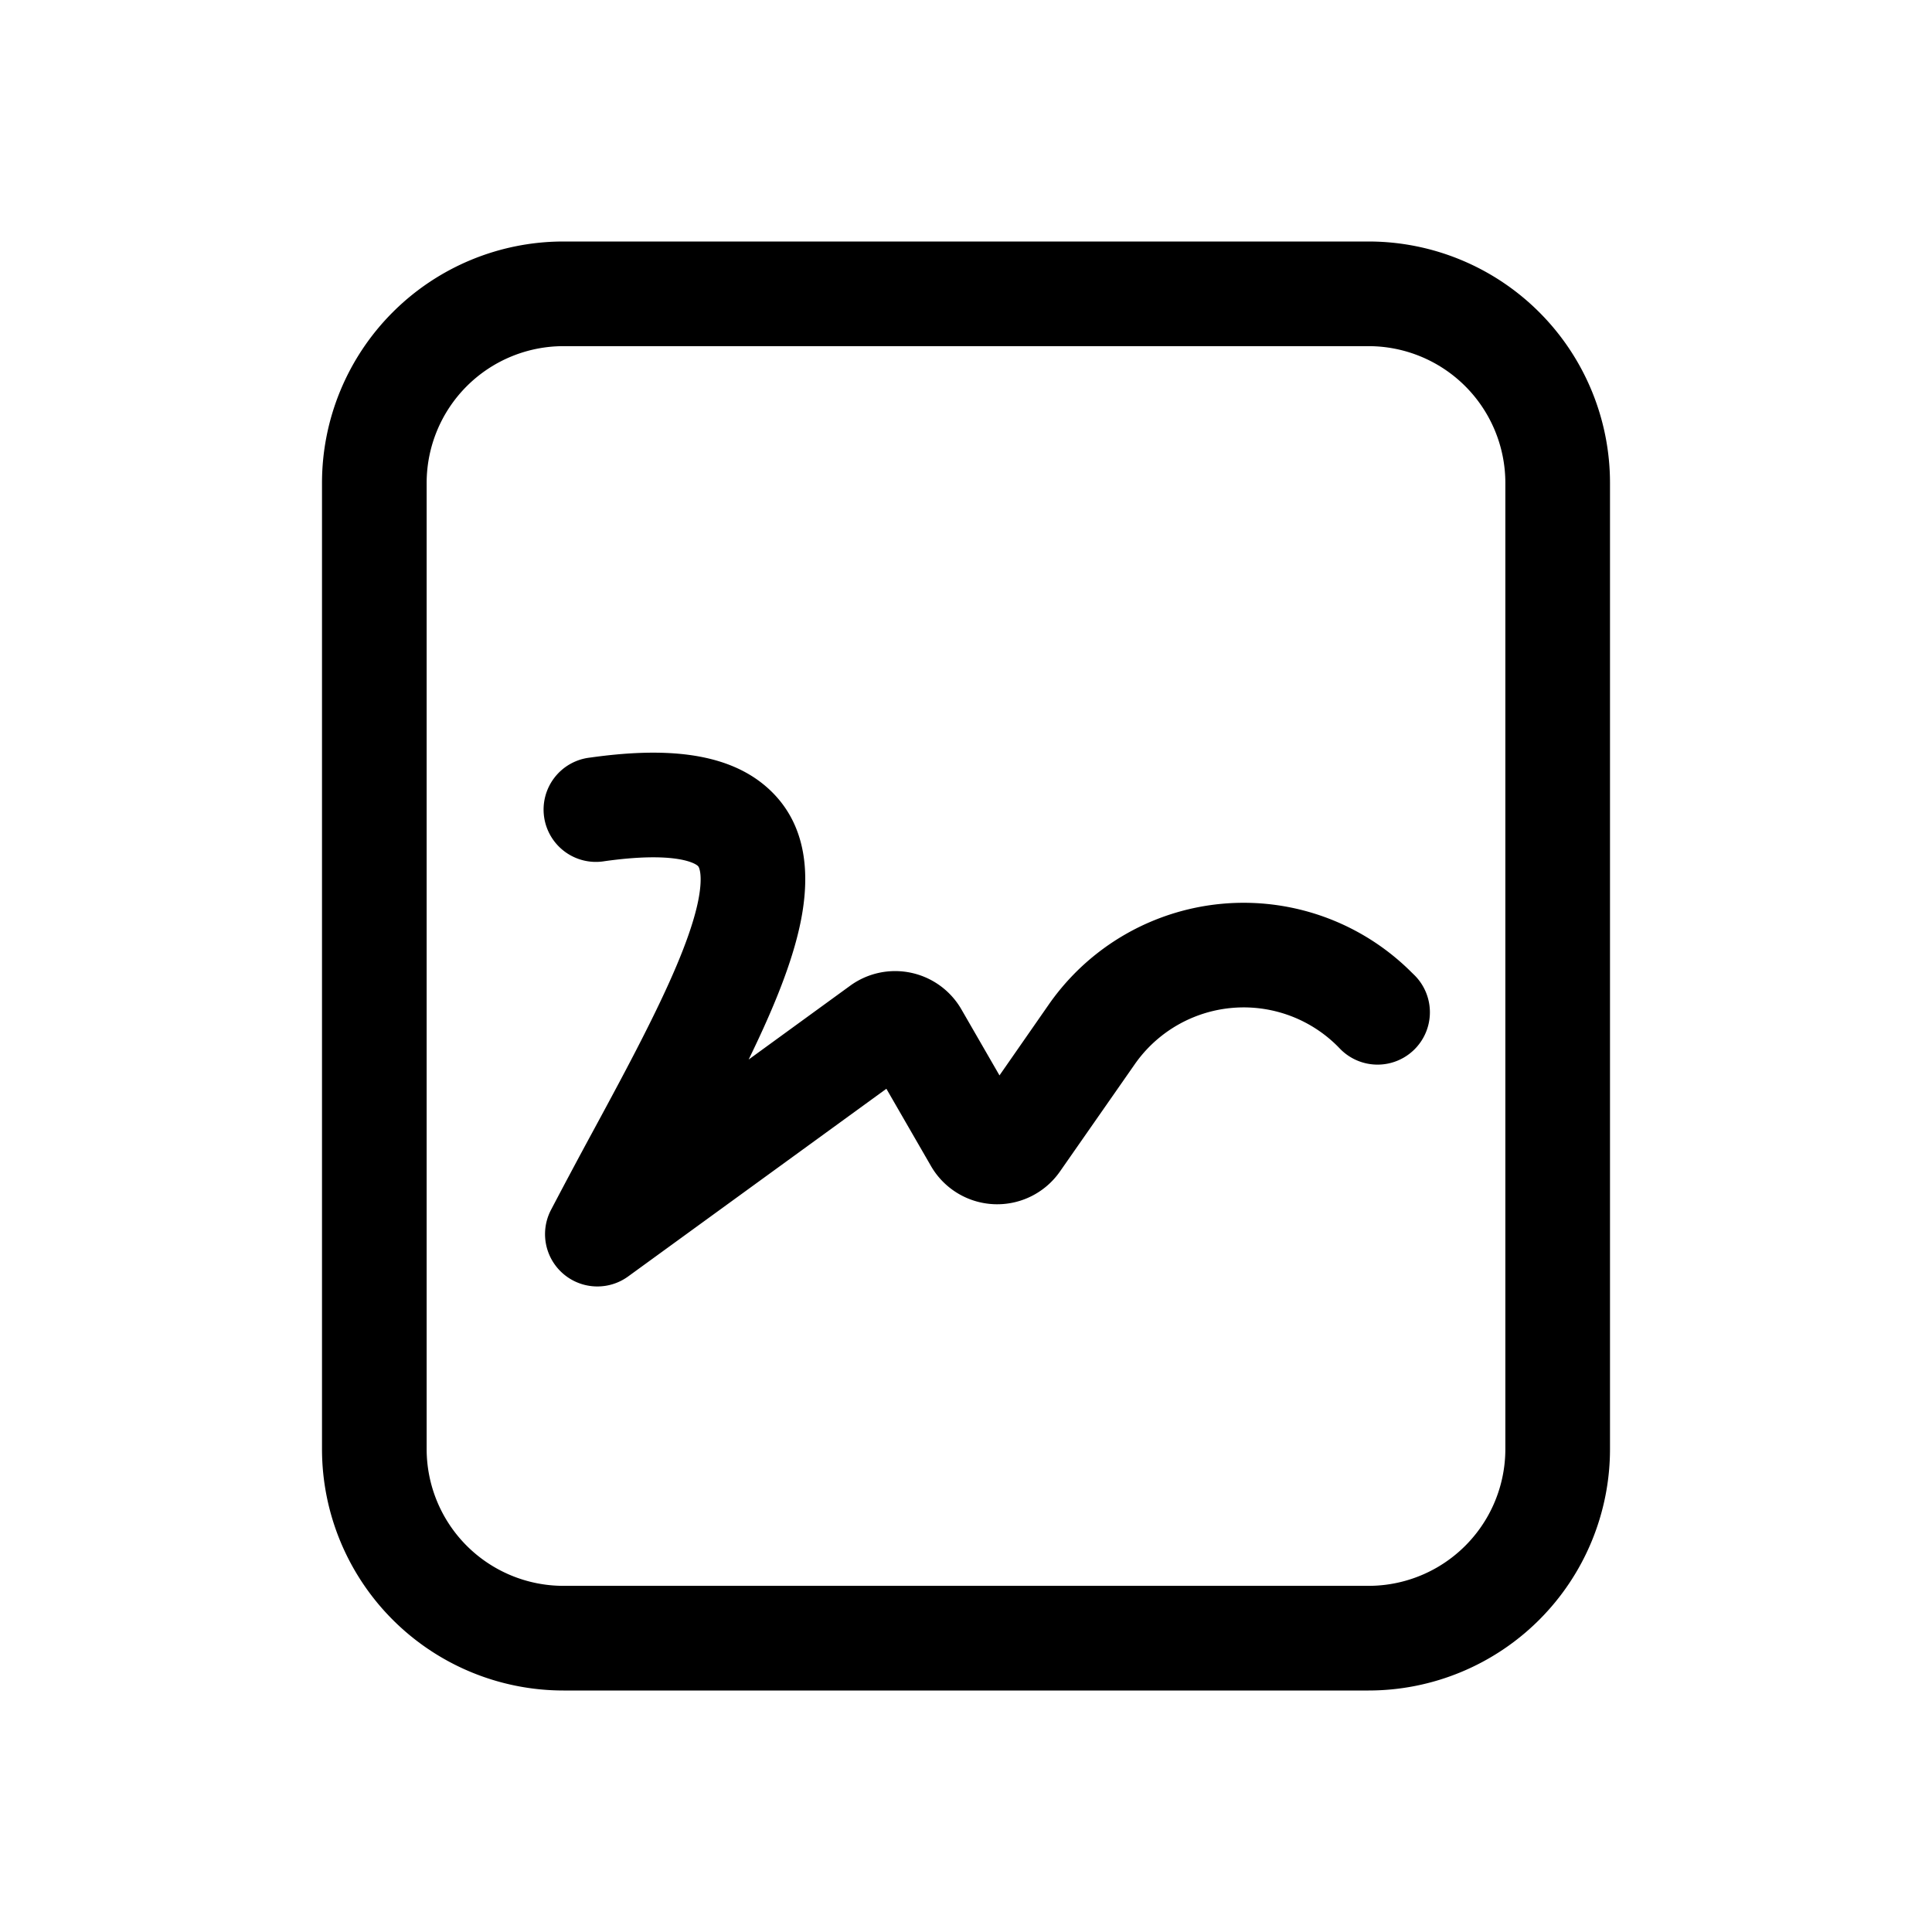 <svg xmlns="http://www.w3.org/2000/svg" viewBox="0 0 24 24">
  <defs/>
  <path d="M9.92 11.569c-.116.49-.349 1.037-.62 1.593l1.261-.917a.95.95 0 011.382.294l.473.82.612-.88a2.95 2.95 0 014.507-.4l.037.036a.65.65 0 01-.919.92l-.037-.038a1.65 1.65 0 00-2.52.224l-.929 1.332a.95.95 0 01-1.602-.068l-.554-.96-3.21 2.333a.65.65 0 01-.957-.827 80.1 80.1 0 01.523-.98c.21-.388.412-.762.603-1.137.34-.667.584-1.22.686-1.646.05-.21.054-.349.042-.43-.01-.065-.025-.078-.03-.082l-.001-.001c-.048-.042-.31-.176-1.157-.057a.65.65 0 11-.18-1.287c.881-.124 1.674-.085 2.19.363.571.496.534 1.234.4 1.795z"/>
  <path fill-rule="evenodd" d="M4 6a3 3 0 013-3h10a3 3 0 013 3v12a3 3 0 01-3 3H7a3 3 0 01-3-3V6zm3-1.7h10A1.7 1.7 0 0118.7 6v12a1.7 1.7 0 01-1.7 1.7H7A1.7 1.7 0 015.3 18V6A1.7 1.7 0 017 4.3z"/>
</svg>
